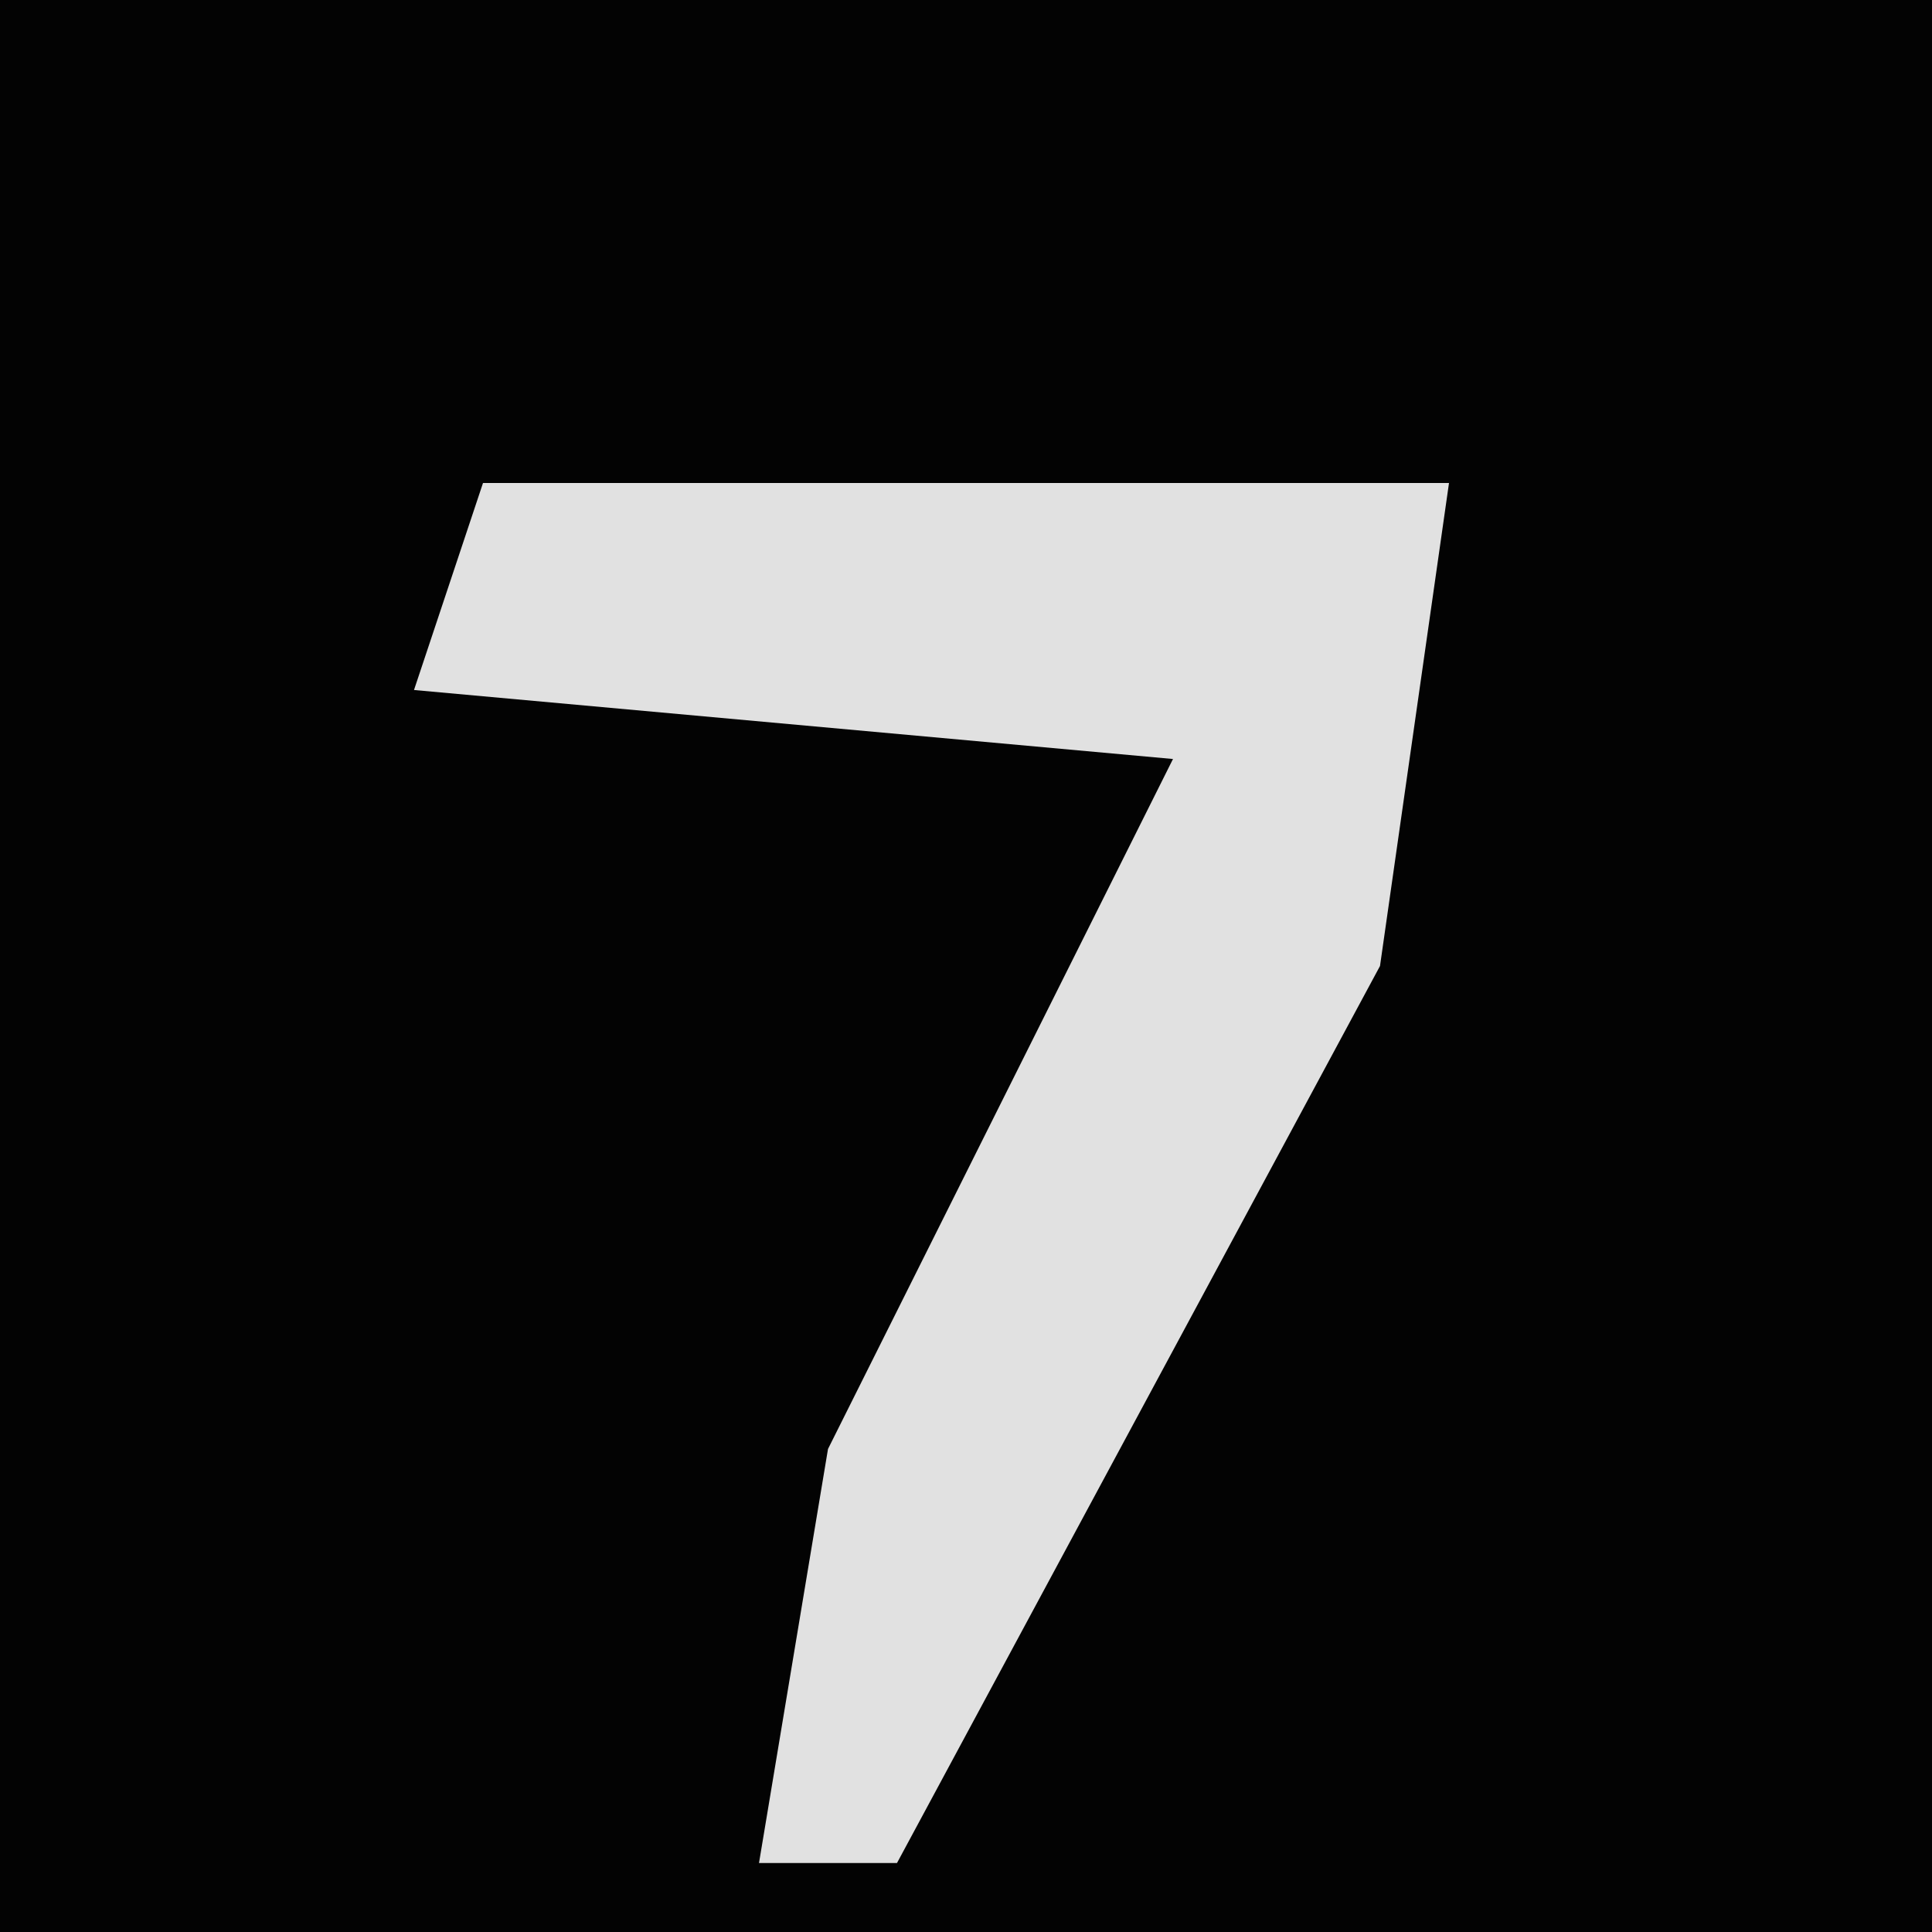 <?xml version="1.0" encoding="UTF-8"?>
<svg version="1.1" xmlns="http://www.w3.org/2000/svg" width="28" height="28">
<path d="M0,0 L28,0 L28,28 L0,28 Z " fill="#030303" transform="translate(0,0)"/>
<path d="M0,0 L14,0 L13,7 L6,20 L4,20 L5,14 L10,4 L-1,3 Z " fill="#E1E1E1" transform="translate(7,7)"/>
</svg>
